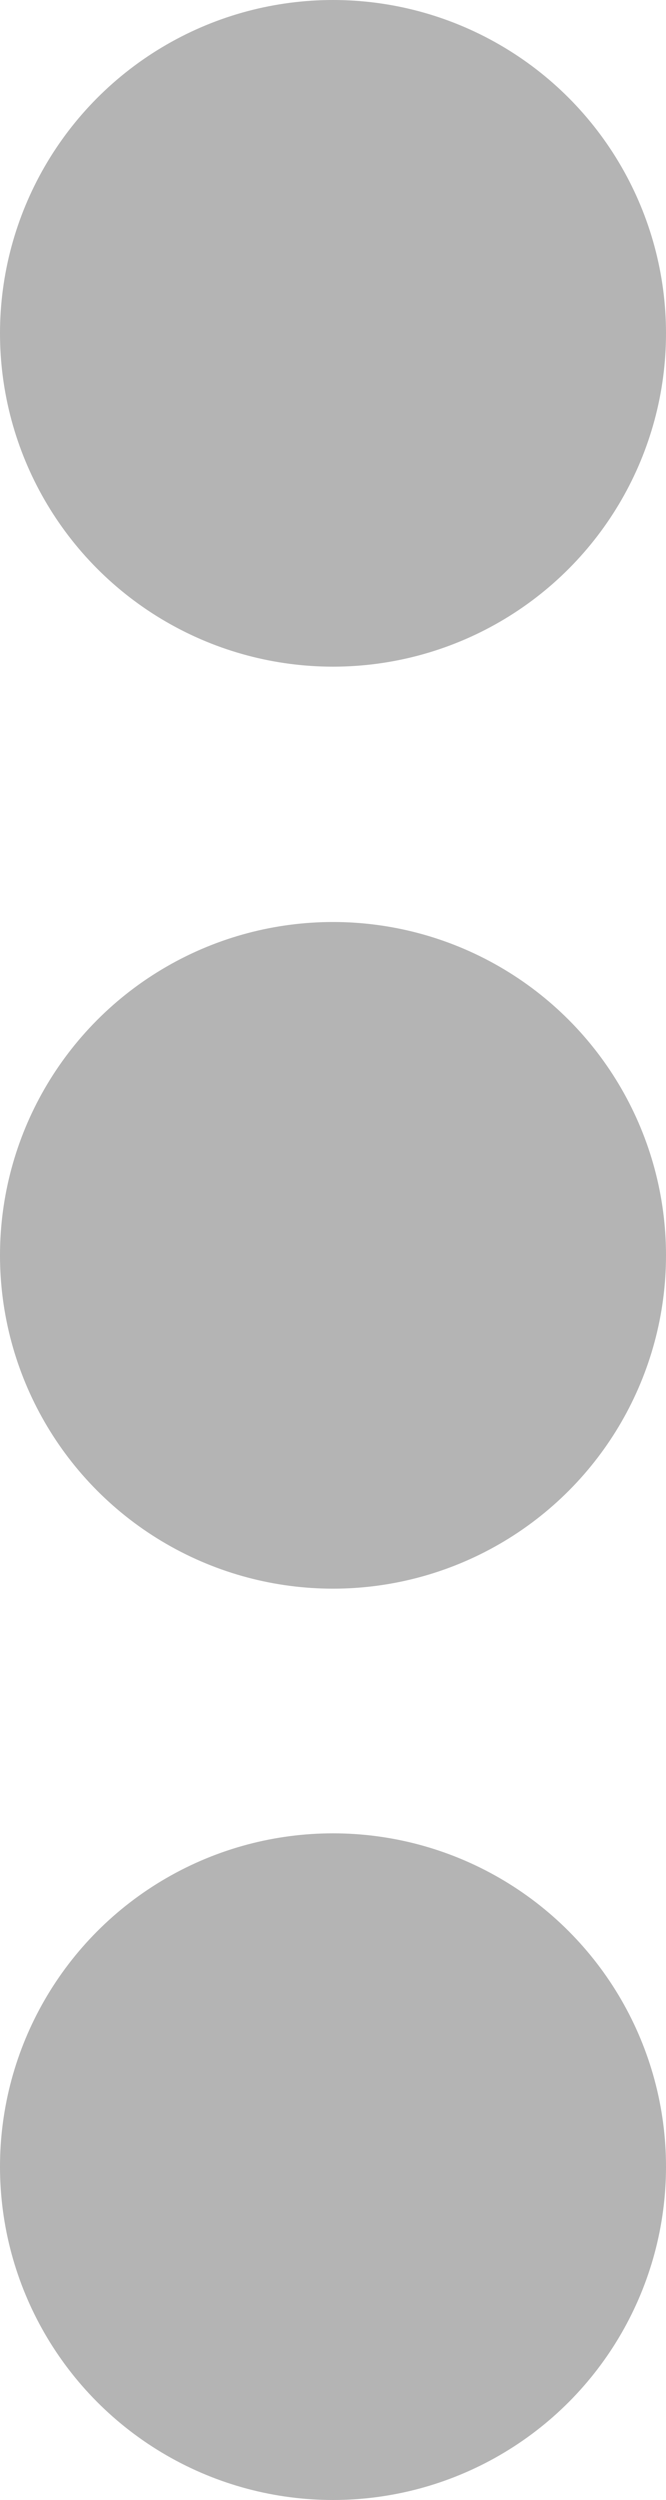 <svg id="Group_5724" data-name="Group 5724" xmlns="http://www.w3.org/2000/svg" width="4" height="15" viewBox="0 0 4 15">
  <circle id="Ellipse_174" data-name="Ellipse 174" cx="2" cy="2" r="2" fill="#b4b4b4"/>
  <circle id="Ellipse_175" data-name="Ellipse 175" cx="2" cy="2" r="2" transform="translate(0 5.532)" fill="#b4b4b4"/>
  <circle id="Ellipse_176" data-name="Ellipse 176" cx="2" cy="2" r="2" transform="translate(0 11)" fill="#b4b4b4"/>
</svg>
